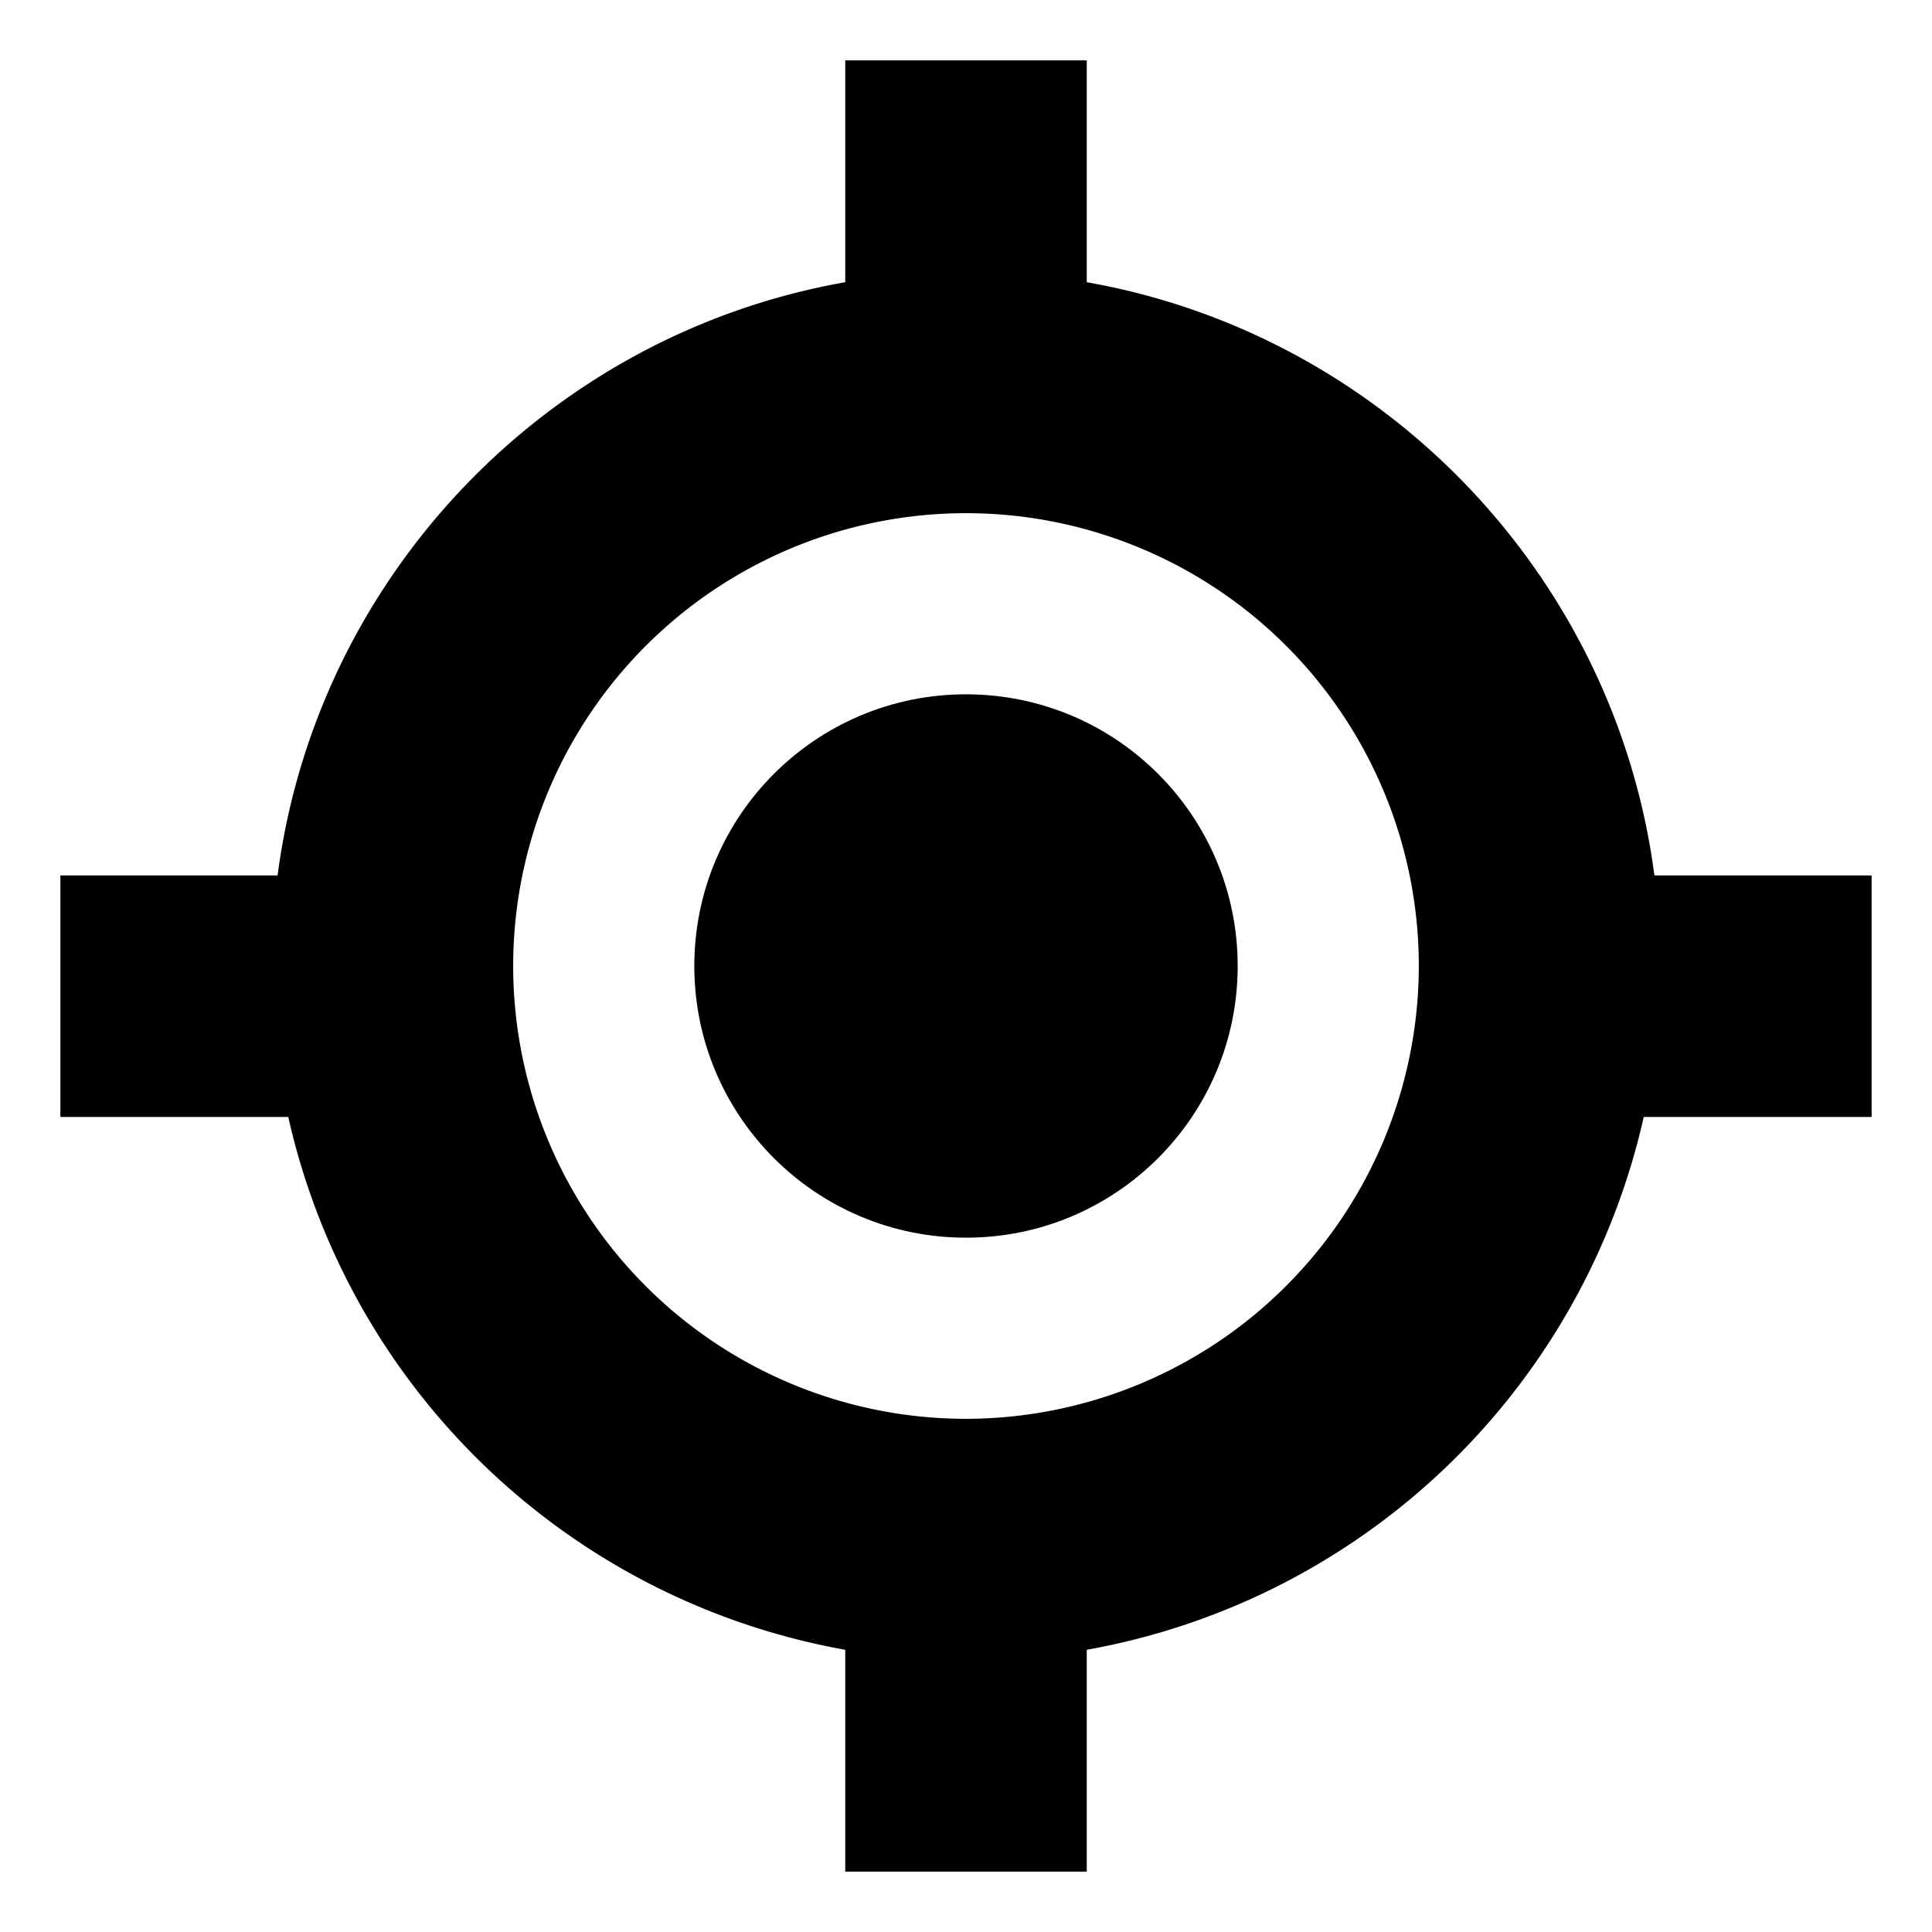 <svg xmlns="http://www.w3.org/2000/svg" viewBox="0 0 512 512">
  <path fill="currentColor" d="M288,74.791V16H224V74.791C145.491,88.616,83.982,152.383,73.565,232H16v64H76.392A184.529,184.529,0,0,0,224,437.209V496h64V437.209A184.529,184.529,0,0,0,435.608,296H496V232H438.435C428.018,152.383,366.509,88.616,288,74.791ZM256,376A120,120,0,1,1,376,256,120.136,120.136,0,0,1,256,376Z" class="ci-primary"/>
  <circle cx="256" cy="256" r="72" fill="currentColor" class="ci-primary"/>
</svg>
